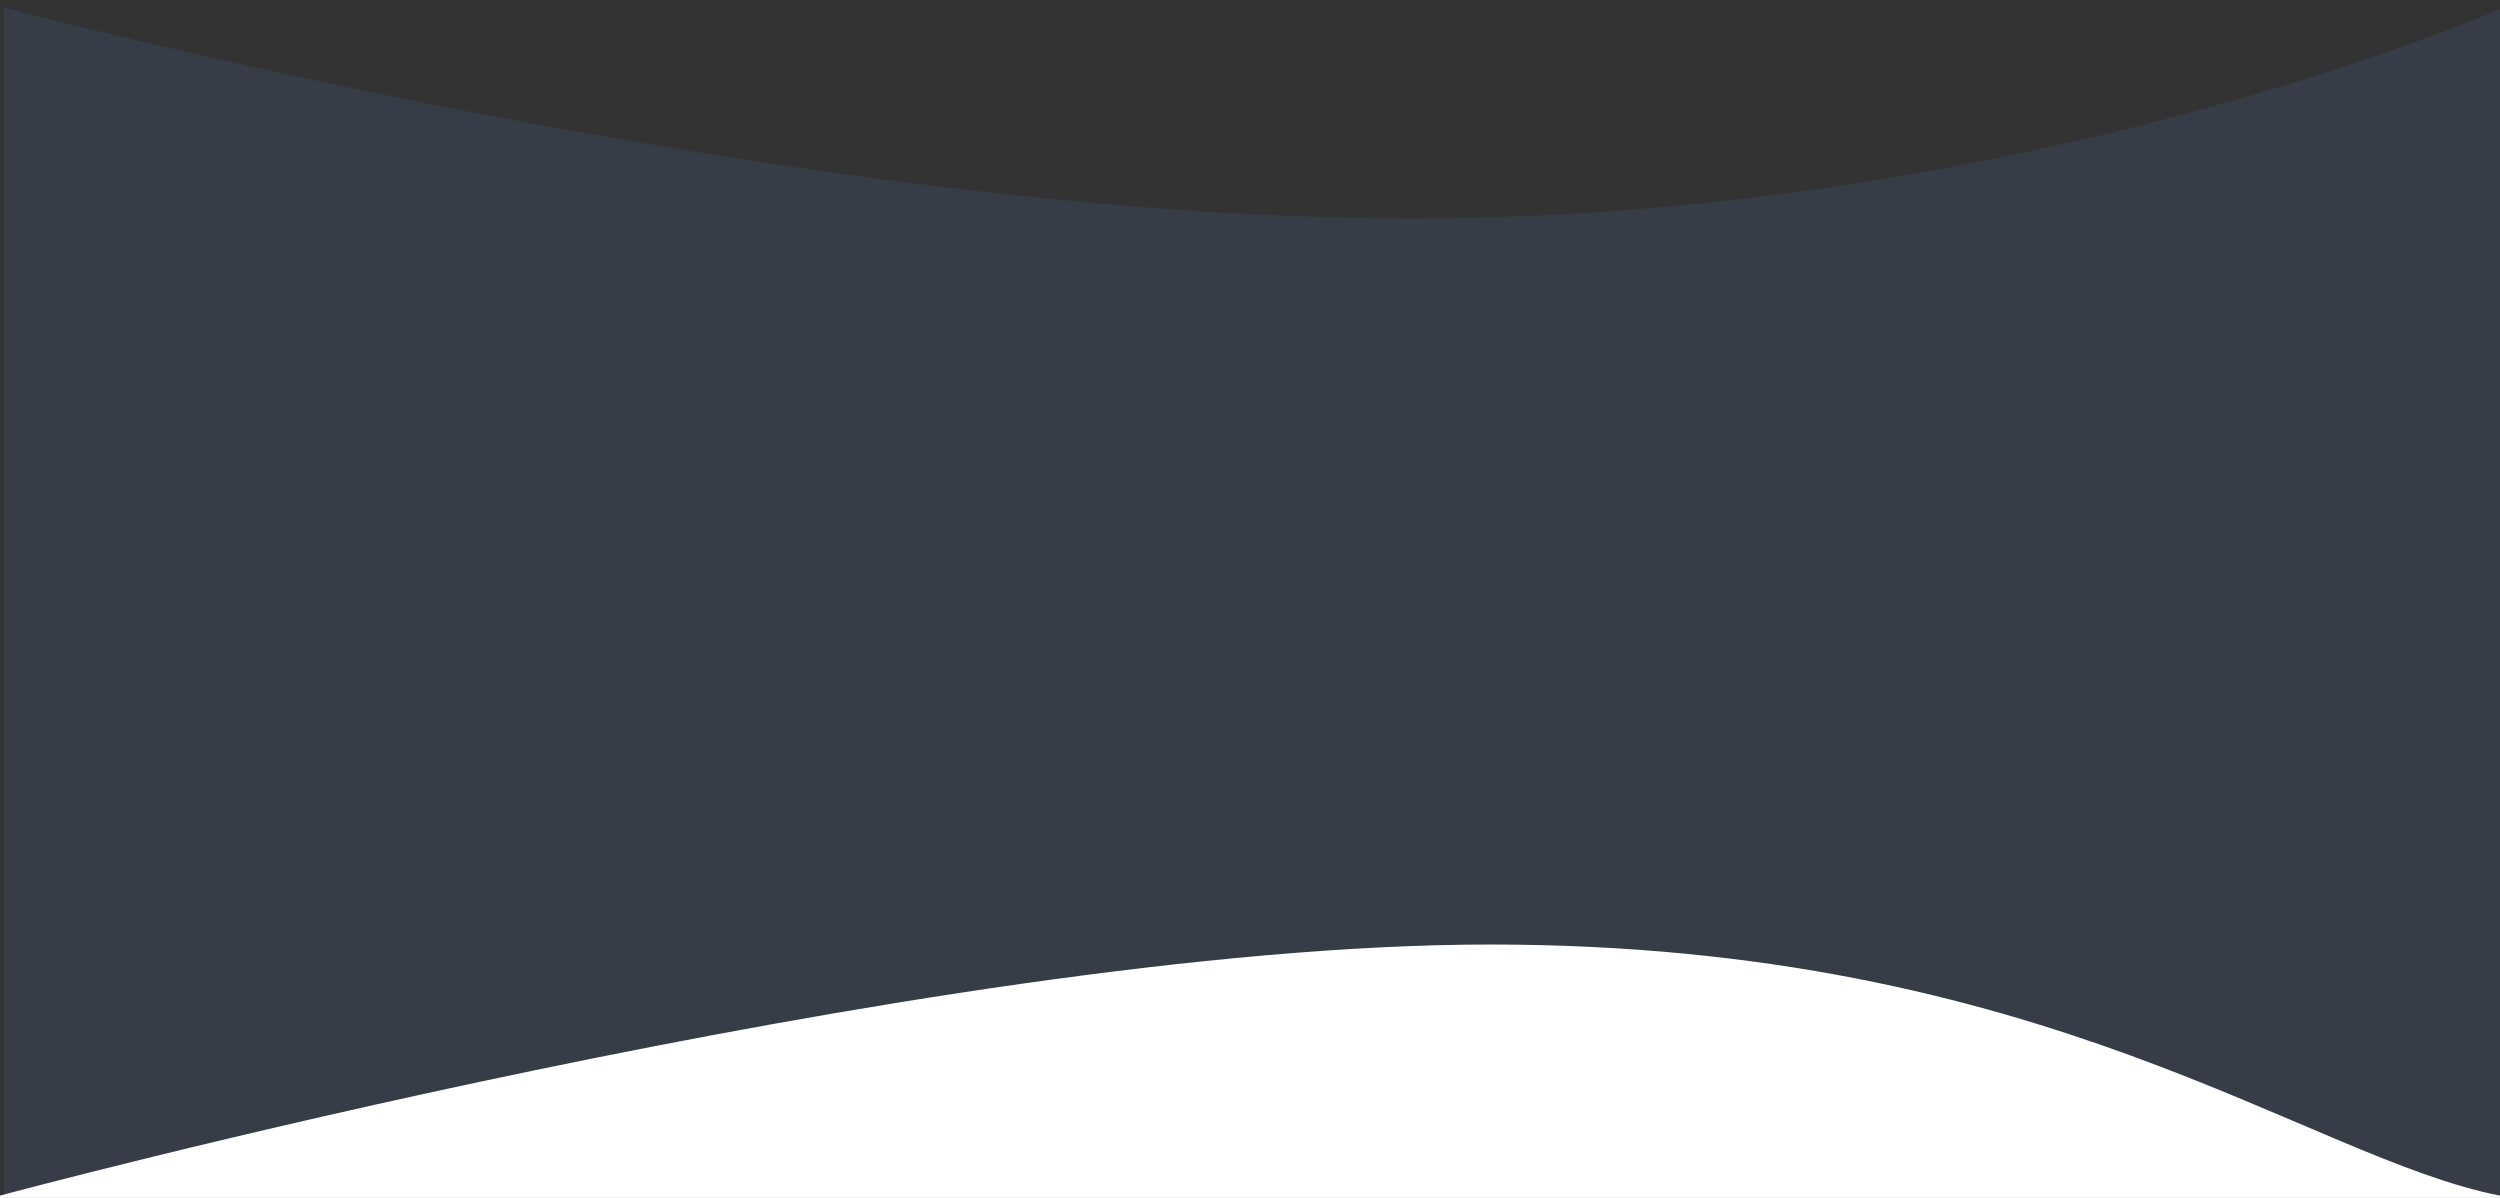 <svg id="eMSn2ZhOU4c1" xmlns="http://www.w3.org/2000/svg" xmlns:xlink="http://www.w3.org/1999/xlink" viewBox="0 0 1440 690" shape-rendering="geometricPrecision" text-rendering="geometricPrecision" project-id="beea5a72e4cf4596a36fdb0ff013b9a5" export-id="51dc75a123cd4a42affc5079c7dcd71d" cached="false"><rect x="0" y="0" width="1440" height="690" fill="#333333" stroke="none"/><path d="M0,0C0,0,454.92,121.559,810.471,121.559C1166.022,121.559,1440,0,1440,0v1080c0,0-248-190.5-349.5-190.5C836.521,889.5,0,1080,0,1080L0,0Z" transform="translate(2.136 4.271)" fill="#6193ff" fill-opacity="0.1"/><path d="M0,690c0,0,536.829-143.484,858.211-143.484s470.424,121.915,581.789,143.484v390h-1440v-390Z" transform="matrix(1 0 0 1.008 0-6.845)" fill="#fff"/></svg>
